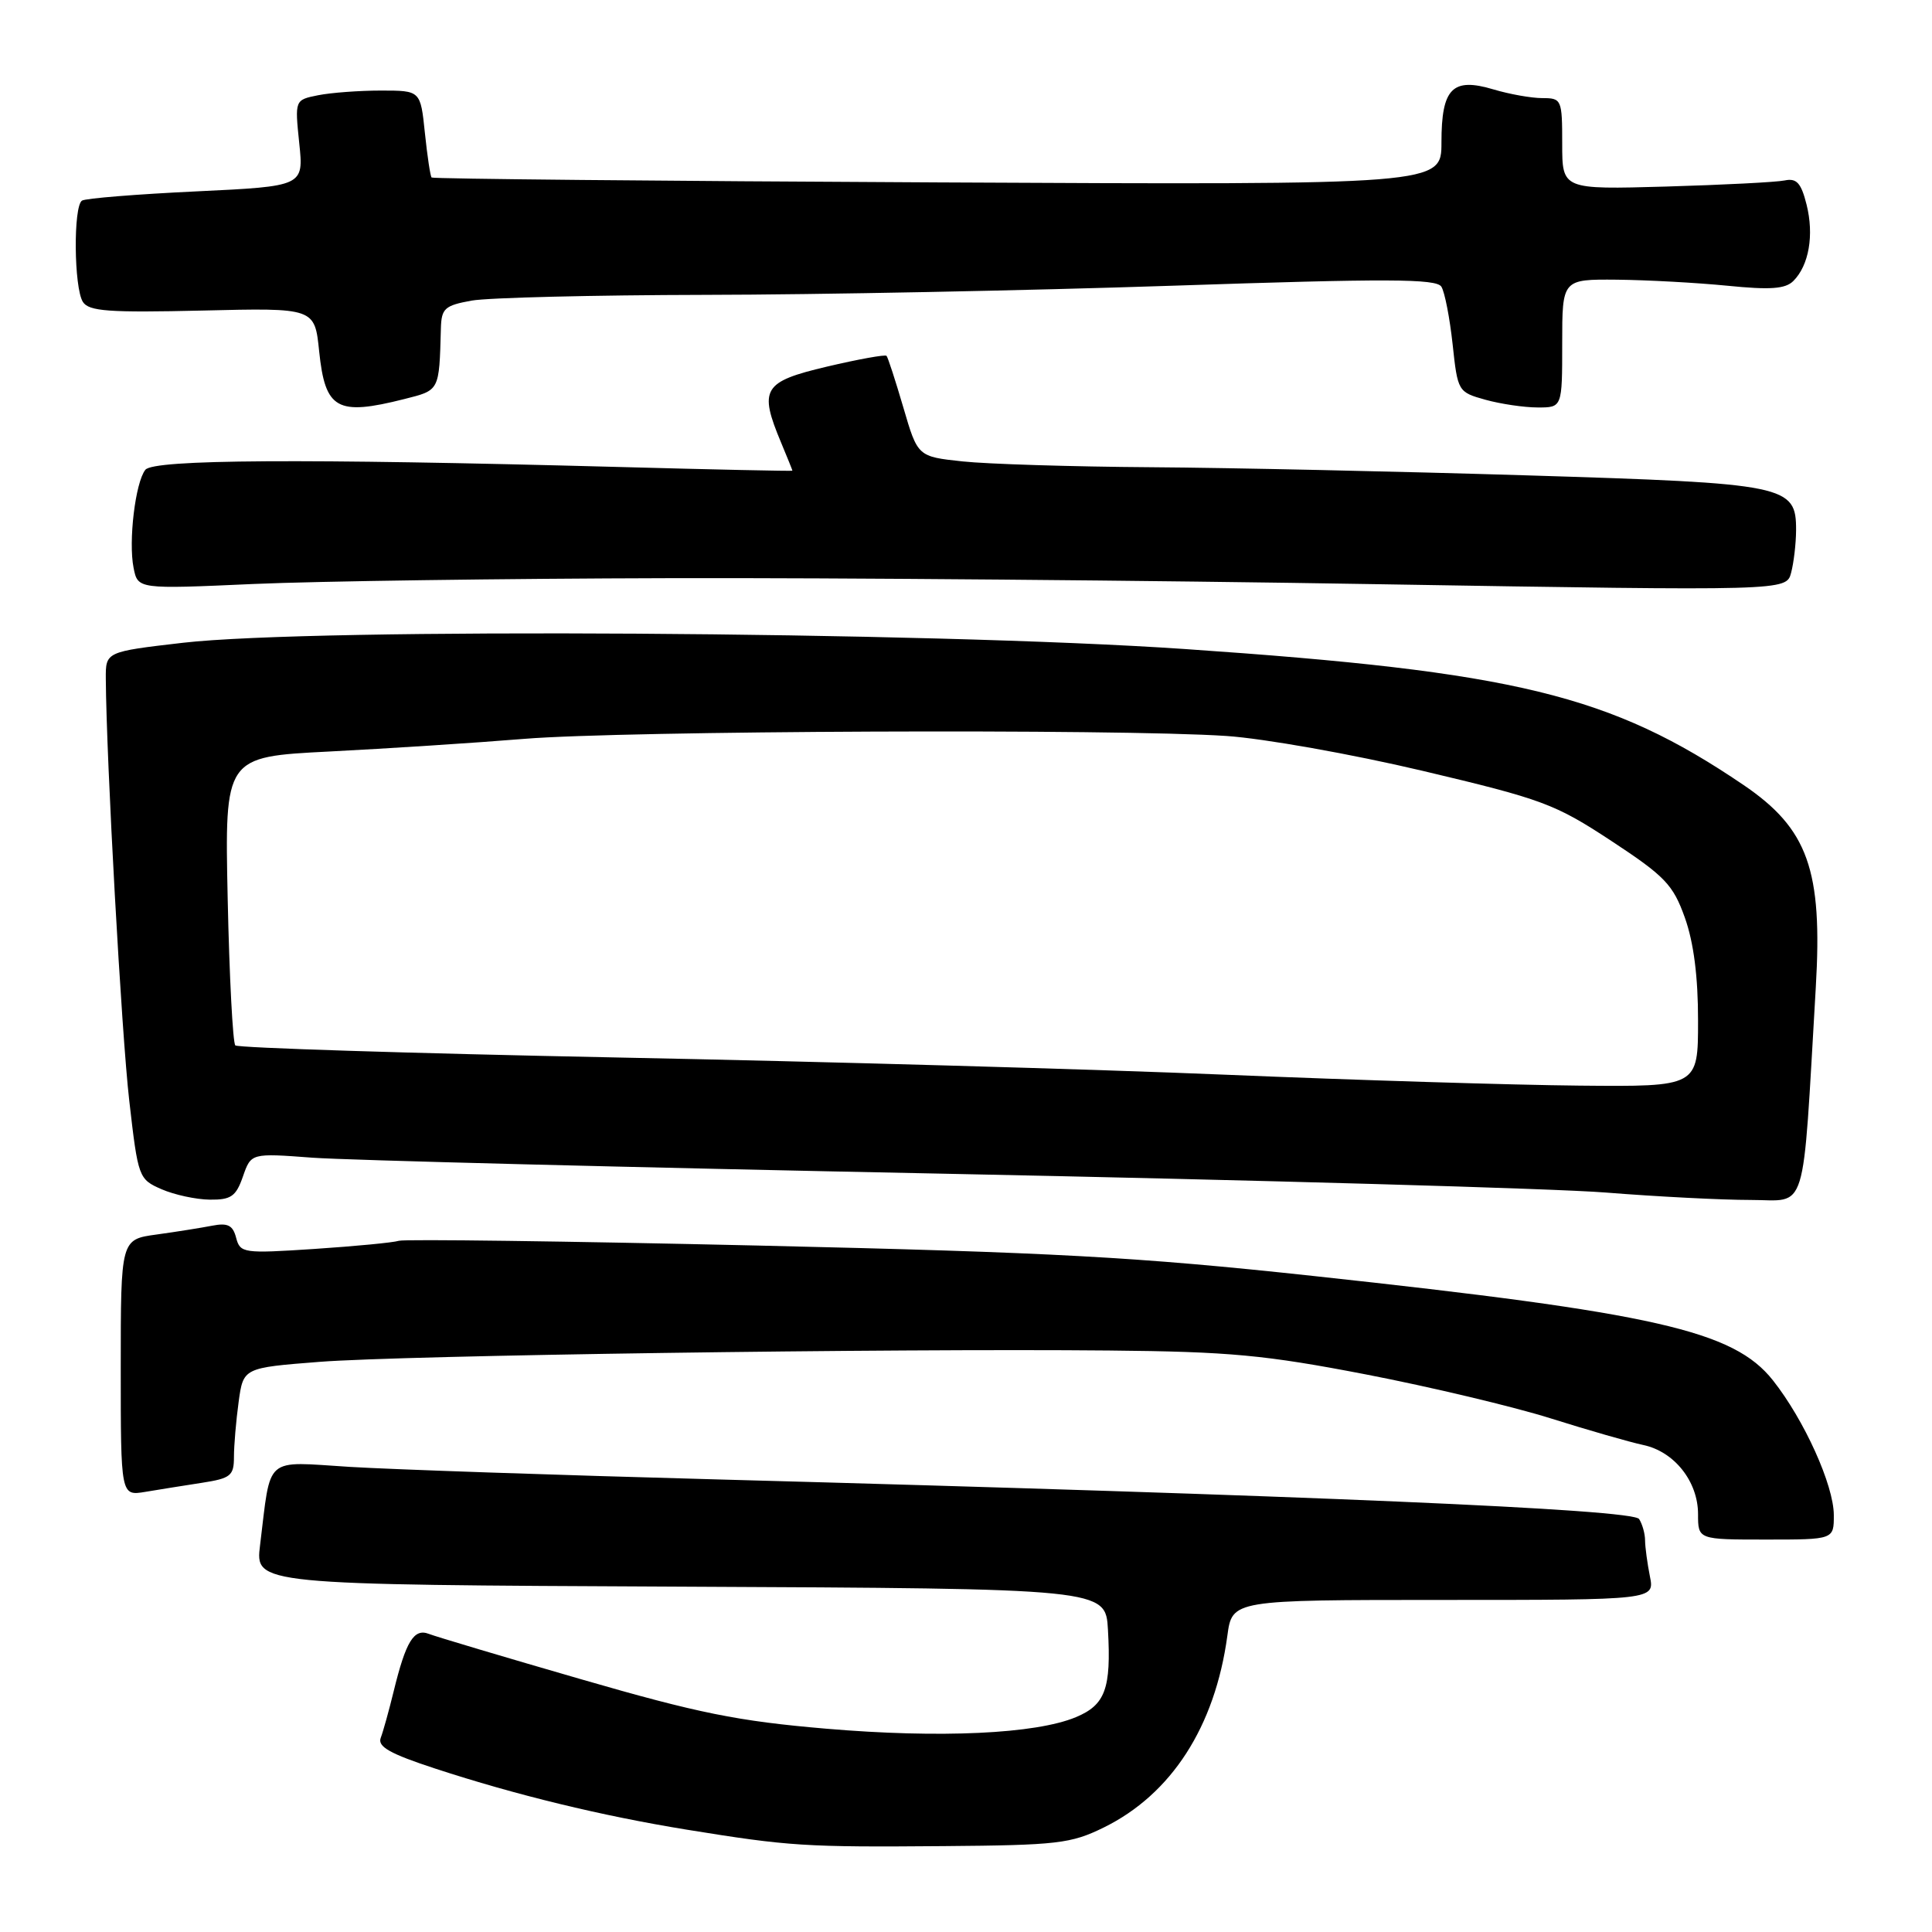 <?xml version="1.0" encoding="UTF-8" standalone="no"?>
<!DOCTYPE svg PUBLIC "-//W3C//DTD SVG 1.1//EN" "http://www.w3.org/Graphics/SVG/1.1/DTD/svg11.dtd" >
<svg xmlns="http://www.w3.org/2000/svg" xmlns:xlink="http://www.w3.org/1999/xlink" version="1.1" viewBox="0 0 256 256">
 <g >
 <path fill="currentColor"
d=" M 146.24 242.16 C 155.22 237.75 160.99 228.80 162.63 216.75 C 163.27 212.00 163.27 212.00 191.26 212.00 C 219.25 212.00 219.25 212.00 218.62 208.87 C 218.28 207.16 217.99 205.02 217.98 204.12 C 217.98 203.23 217.62 201.95 217.19 201.28 C 216.38 199.99 173.40 198.15 95.00 196.03 C 73.82 195.46 51.94 194.71 46.36 194.37 C 34.88 193.66 35.94 192.73 34.46 204.74 C 33.81 209.98 33.81 209.98 90.16 210.24 C 146.50 210.50 146.50 210.50 146.81 215.95 C 147.25 223.74 146.46 225.91 142.57 227.53 C 137.24 229.76 124.55 230.35 109.46 229.06 C 97.74 228.06 92.54 227.01 77.00 222.51 C 66.83 219.57 57.75 216.86 56.83 216.50 C 54.85 215.73 53.78 217.48 52.16 224.12 C 51.54 226.66 50.77 229.43 50.45 230.27 C 50.00 231.44 51.66 232.38 57.68 234.35 C 68.37 237.85 79.69 240.60 91.00 242.44 C 104.58 244.64 106.66 244.77 125.00 244.62 C 140.10 244.50 141.90 244.29 146.24 242.16 Z  M 242.99 200.75 C 242.98 196.79 239.07 188.14 234.92 182.90 C 229.70 176.31 219.37 173.97 174.00 169.07 C 150.56 166.54 139.69 165.95 100.36 165.04 C 74.98 164.46 53.60 164.18 52.86 164.41 C 52.11 164.65 47.08 165.13 41.67 165.49 C 32.24 166.11 31.83 166.05 31.29 164.02 C 30.86 162.35 30.18 162.01 28.12 162.41 C 26.68 162.69 23.36 163.22 20.75 163.58 C 16.00 164.23 16.00 164.23 16.00 181.22 C 16.00 198.22 16.00 198.22 19.25 197.68 C 21.04 197.38 24.41 196.84 26.75 196.48 C 30.57 195.89 31.00 195.54 31.00 193.05 C 31.00 191.53 31.28 188.25 31.62 185.76 C 32.24 181.24 32.24 181.24 42.37 180.45 C 53.49 179.59 117.72 178.67 147.00 178.95 C 162.96 179.10 167.63 179.54 181.00 182.12 C 189.53 183.77 200.55 186.39 205.50 187.95 C 210.45 189.51 215.96 191.09 217.74 191.47 C 221.86 192.34 225.00 196.31 225.00 200.63 C 225.00 204.00 225.00 204.00 234.00 204.00 C 243.00 204.00 243.00 204.00 242.99 200.75 Z  M 32.19 155.89 C 33.27 152.79 33.27 152.79 41.39 153.40 C 45.85 153.73 83.47 154.69 125.00 155.52 C 166.53 156.36 206.04 157.48 212.80 158.02 C 219.57 158.56 228.19 159.00 231.95 159.00 C 239.60 159.00 238.79 161.65 240.60 130.86 C 241.52 115.27 239.57 109.82 231.02 104.01 C 213.38 92.05 200.88 89.01 157.00 86.00 C 123.02 83.68 41.57 83.17 24.25 85.17 C 14.00 86.36 14.00 86.36 14.02 89.93 C 14.09 100.69 16.10 136.94 17.13 145.87 C 18.30 156.05 18.37 156.25 21.41 157.58 C 23.11 158.32 25.99 158.94 27.80 158.96 C 30.61 158.99 31.27 158.54 32.19 155.89 Z  M 88.72 76.61 C 110.60 76.55 152.84 76.91 182.59 77.41 C 236.69 78.30 236.69 78.30 237.33 75.90 C 237.68 74.58 237.98 72.05 237.99 70.27 C 238.01 64.29 236.82 64.05 202.38 62.99 C 185.40 62.47 162.95 61.98 152.50 61.91 C 142.05 61.84 130.82 61.49 127.55 61.14 C 121.60 60.50 121.60 60.50 119.70 54.00 C 118.65 50.42 117.65 47.34 117.47 47.15 C 117.28 46.96 113.73 47.60 109.57 48.58 C 101.10 50.58 100.52 51.53 103.50 58.65 C 104.33 60.63 105.00 62.30 105.00 62.37 C 105.00 62.44 94.54 62.22 81.75 61.87 C 39.98 60.75 20.35 60.87 19.26 62.25 C 17.93 63.93 17.00 71.73 17.70 75.24 C 18.26 78.07 18.26 78.07 33.60 77.38 C 42.03 77.01 66.84 76.66 88.72 76.61 Z  M 53.56 52.88 C 58.27 51.69 58.19 51.86 58.42 43.53 C 58.49 40.86 58.92 40.48 62.50 39.83 C 64.70 39.44 78.65 39.10 93.50 39.07 C 108.35 39.05 136.18 38.50 155.34 37.86 C 183.88 36.90 190.33 36.92 190.99 37.99 C 191.44 38.71 192.10 42.14 192.48 45.62 C 193.15 51.87 193.20 51.96 196.83 52.97 C 198.85 53.53 201.96 53.99 203.75 53.99 C 207.00 54.00 207.00 54.00 207.00 45.50 C 207.00 37.00 207.00 37.00 214.25 37.06 C 218.24 37.10 224.82 37.46 228.88 37.86 C 234.57 38.43 236.57 38.29 237.63 37.23 C 239.70 35.16 240.39 31.14 239.38 27.11 C 238.66 24.24 238.06 23.58 236.48 23.91 C 235.39 24.14 228.31 24.50 220.75 24.72 C 207.00 25.11 207.00 25.11 207.00 19.05 C 207.00 13.18 206.92 13.00 204.37 13.00 C 202.92 13.00 200.01 12.48 197.90 11.85 C 192.45 10.22 191.00 11.69 191.00 18.87 C 191.00 24.50 191.00 24.50 124.25 24.17 C 87.54 23.99 57.36 23.70 57.19 23.52 C 57.02 23.35 56.62 20.69 56.30 17.61 C 55.72 12.00 55.72 12.00 50.49 12.00 C 47.61 12.00 43.86 12.28 42.15 12.62 C 39.06 13.24 39.06 13.24 39.65 18.96 C 40.25 24.68 40.25 24.68 26.00 25.36 C 18.16 25.73 11.35 26.28 10.87 26.58 C 9.70 27.30 9.79 38.11 10.98 40.00 C 11.77 41.25 14.40 41.44 26.81 41.15 C 41.70 40.79 41.70 40.79 42.29 46.55 C 43.09 54.25 44.64 55.13 53.56 52.88 Z  M 162.50 142.41 C 145.45 141.69 109.07 140.66 81.64 140.12 C 54.22 139.57 31.52 138.85 31.18 138.52 C 30.85 138.18 30.39 129.44 30.17 119.10 C 29.77 100.28 29.77 100.28 43.63 99.58 C 51.26 99.19 62.90 98.44 69.50 97.90 C 82.65 96.82 148.14 96.55 162.50 97.52 C 167.45 97.85 179.15 99.93 188.50 102.14 C 204.38 105.90 206.03 106.51 213.50 111.42 C 220.63 116.11 221.69 117.22 223.25 121.59 C 224.42 124.86 225.01 129.43 225.00 135.25 C 225.00 144.00 225.00 144.00 209.25 143.85 C 200.59 143.77 179.55 143.12 162.50 142.41 Z "/>
</g>
</svg>